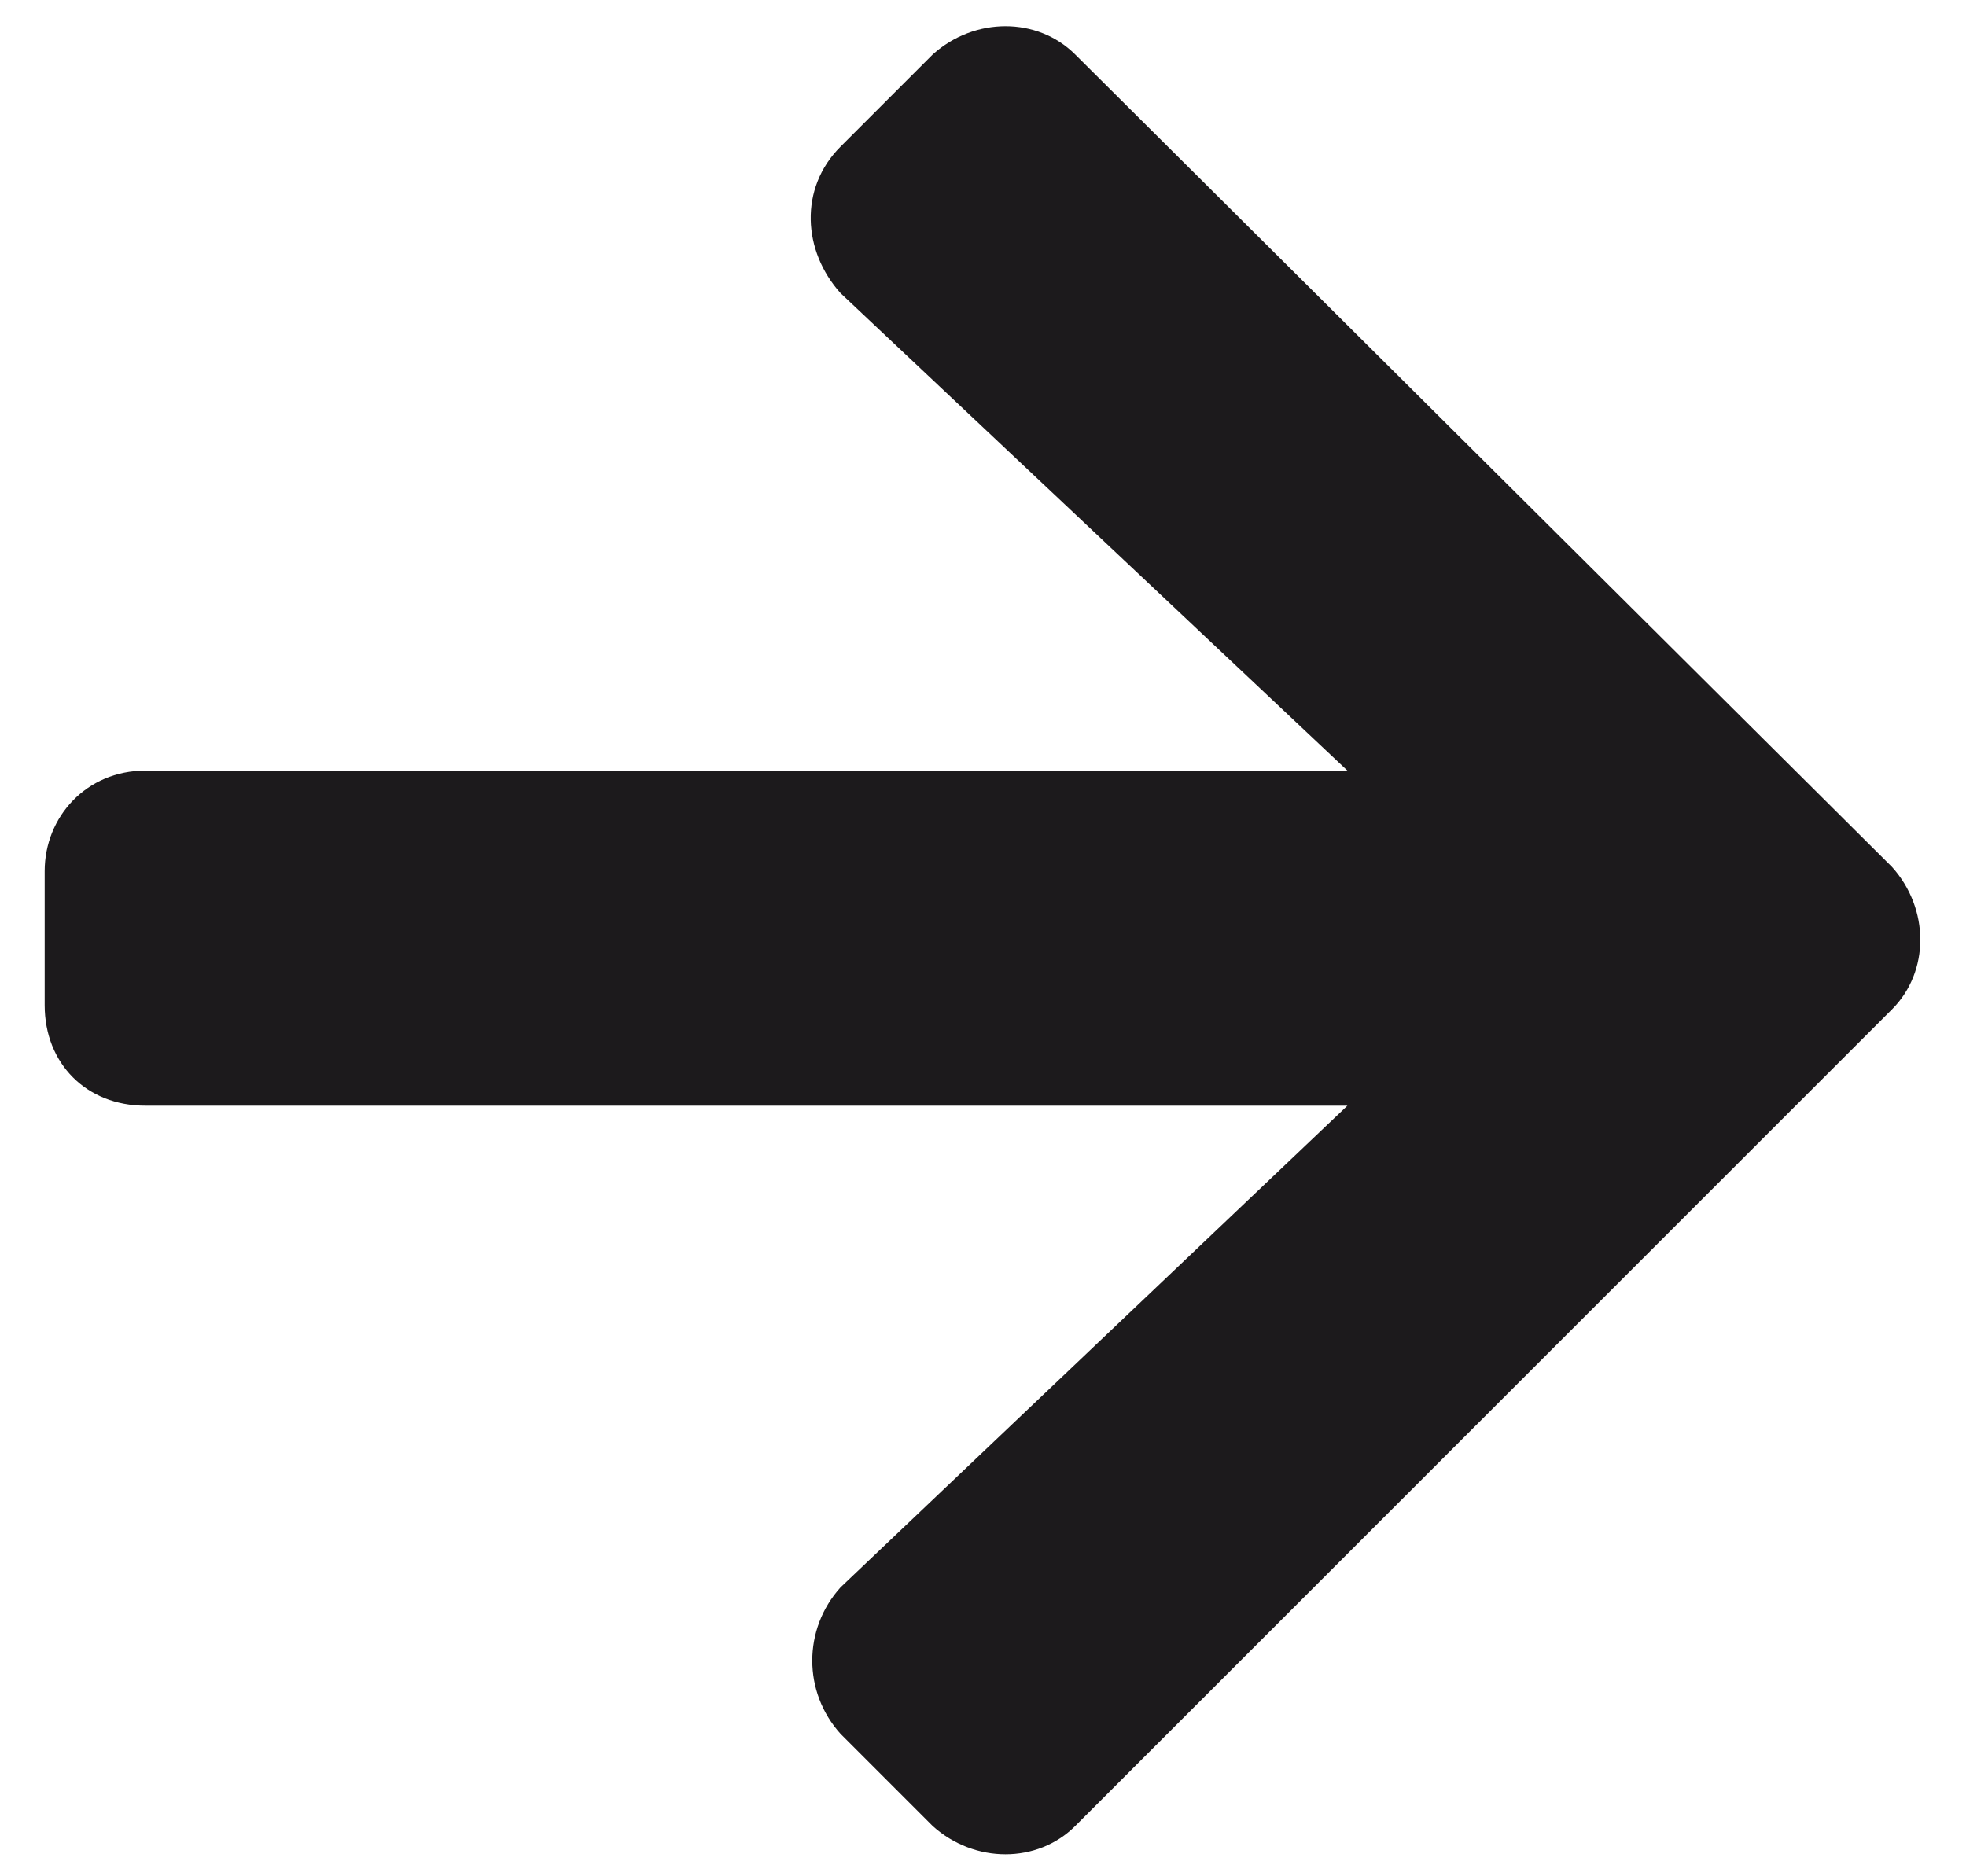 <svg width="22" height="21" viewBox="0 0 22 21" fill="none" xmlns="http://www.w3.org/2000/svg">
<path d="M9.406 1.641L10.438 0.609C10.906 0.188 11.609 0.188 12.031 0.609L21.172 9.703C21.594 10.172 21.594 10.875 21.172 11.297L12.031 20.438C11.609 20.859 10.906 20.859 10.438 20.438L9.406 19.406C8.984 18.938 8.984 18.234 9.406 17.766L15.078 12.375H1.625C0.969 12.375 0.5 11.906 0.5 11.25V9.75C0.5 9.141 0.969 8.625 1.625 8.625H15.078L9.406 3.281C8.984 2.812 8.938 2.109 9.406 1.641Z" fill="#1C1A1C"/>
</svg>

